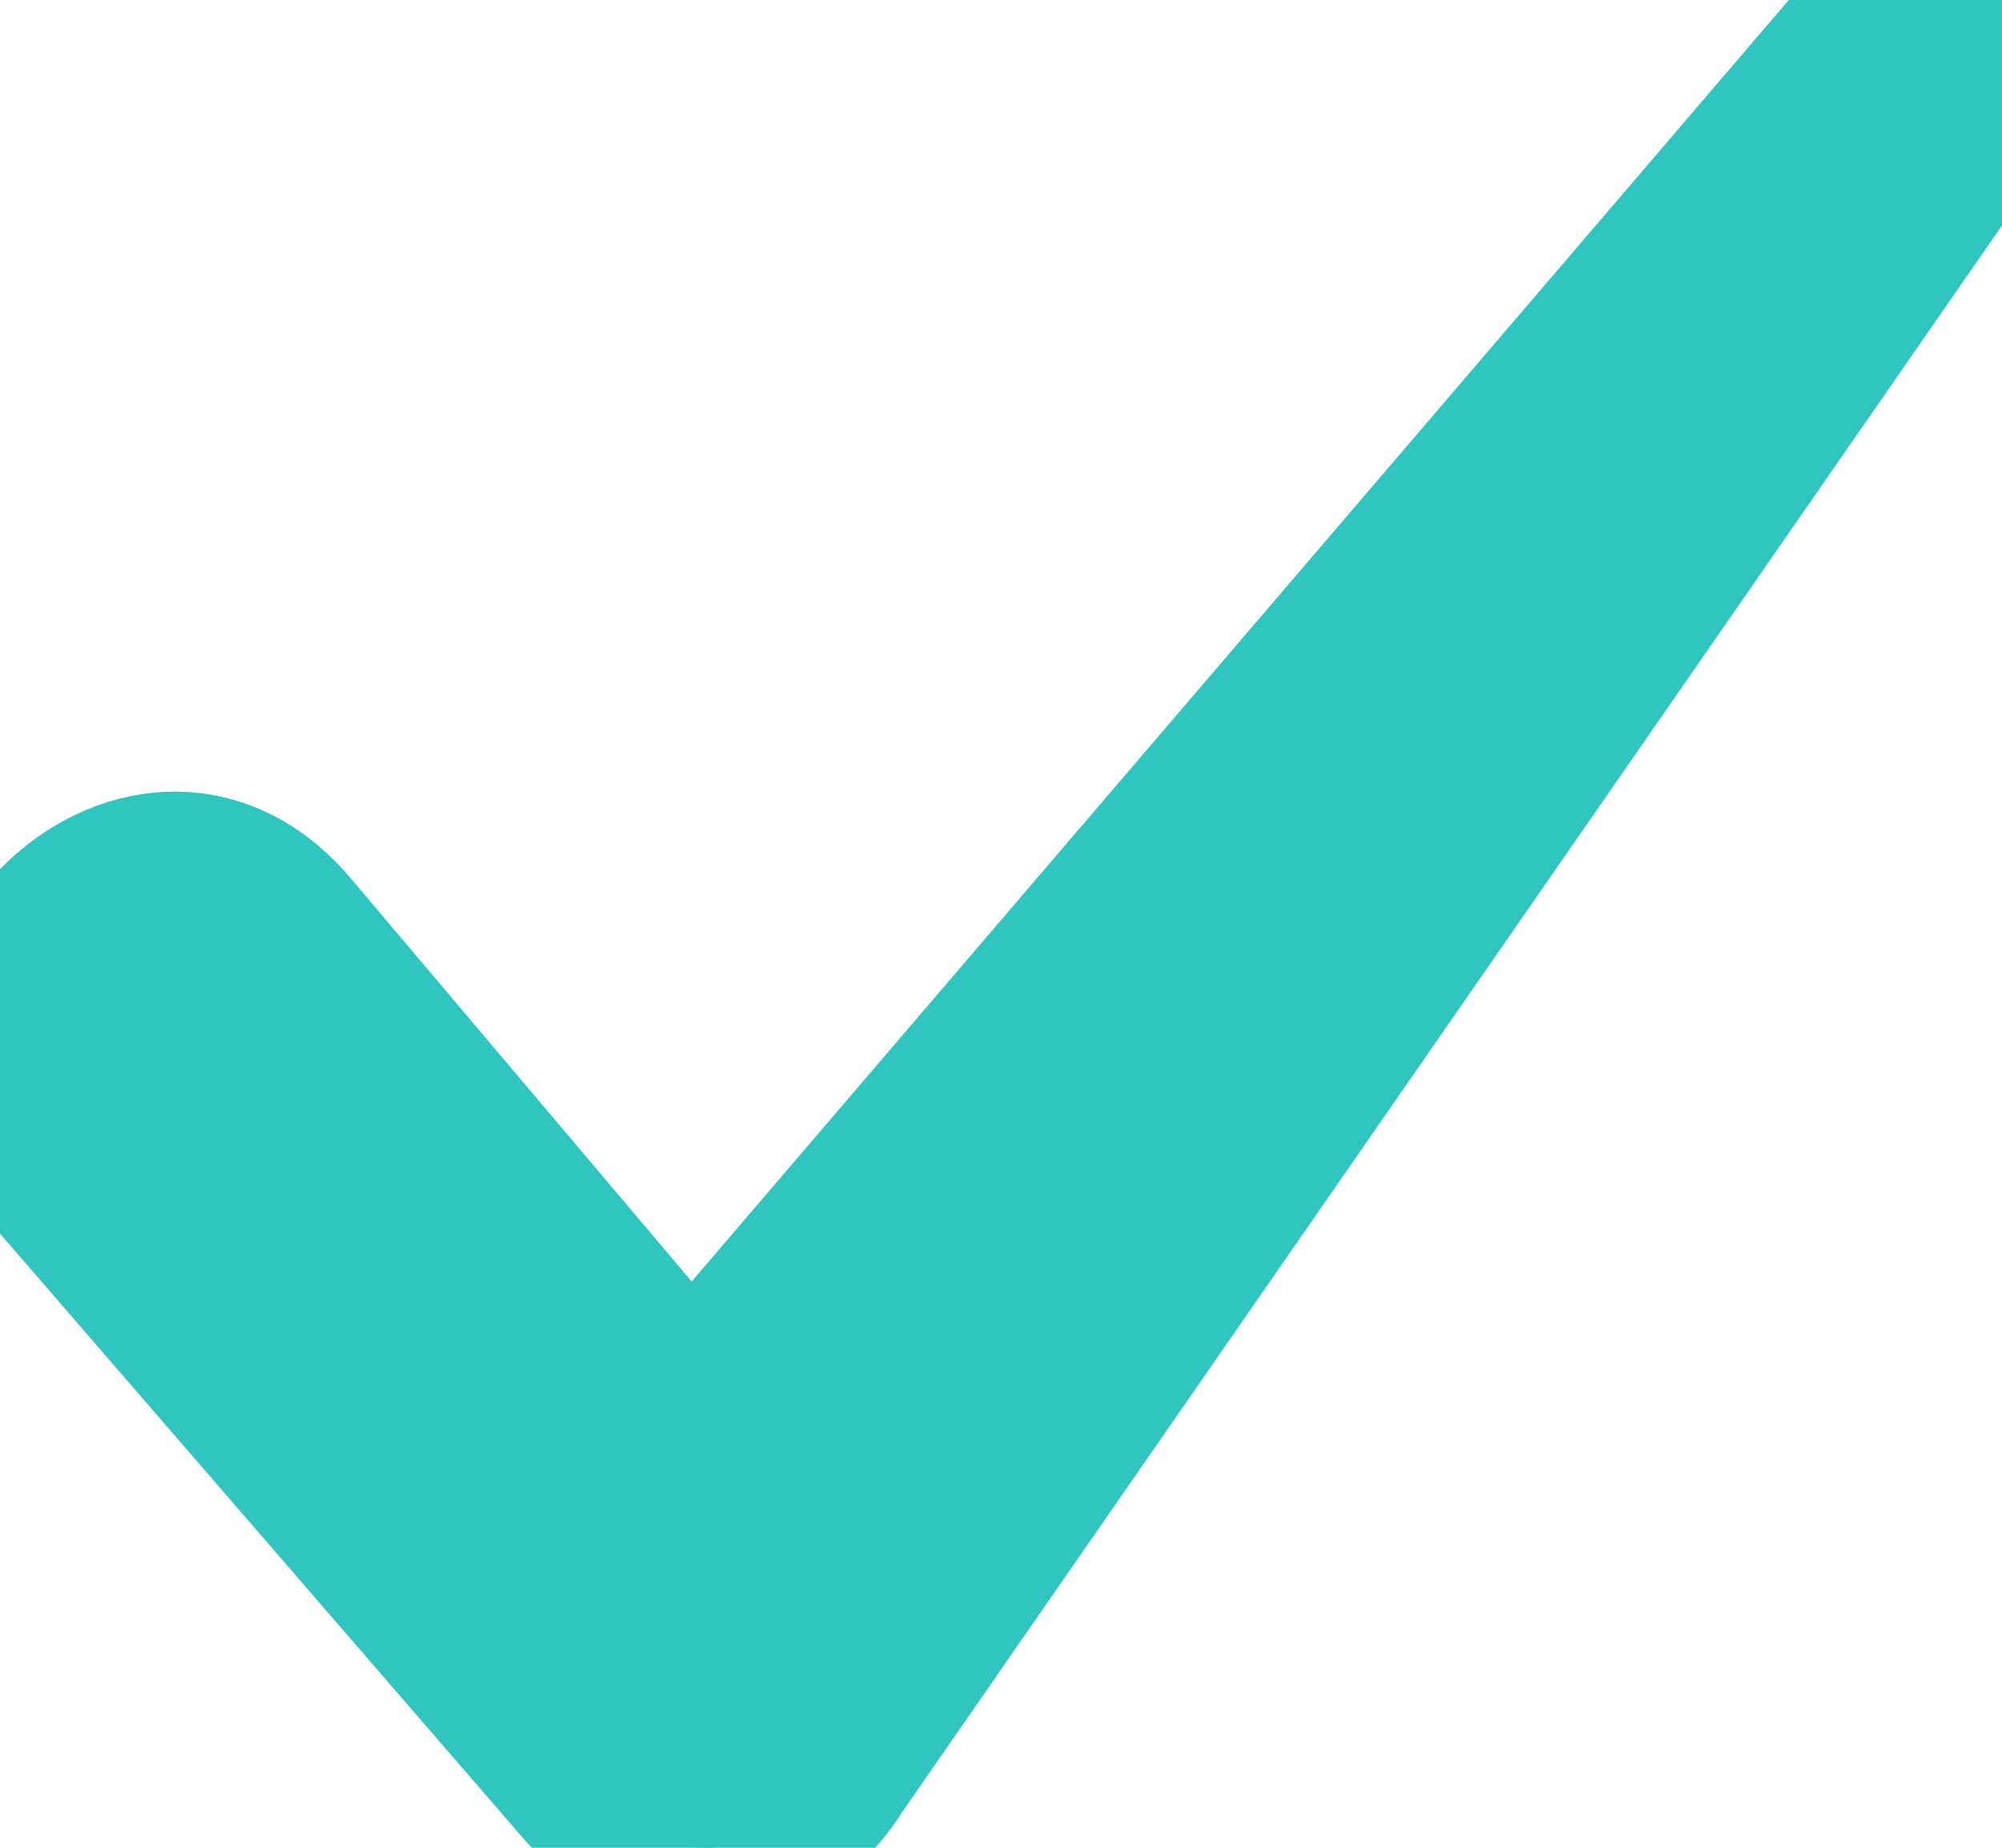 <?xml version="1.0" encoding="UTF-8"?>
<svg width="13px" height="12px" viewBox="0 0 13 12" version="1.1" xmlns="http://www.w3.org/2000/svg" xmlns:xlink="http://www.w3.org/1999/xlink">
    <!-- Generator: Sketch 63.1 (92452) - https://sketch.com -->
    <title>Path</title>
    <desc>Created with Sketch.</desc>
    <g id="Basic-pay-or-plan-" stroke="#2fc6c0" stroke-width="1" fill="#2fc6c0" fill-rule="evenodd">
        <g id="Final-Design-Pay-or-Plan-A" transform="translate(-413, -249)" fill="#2fc6c0" fill-rule="nonzero">
            <g id="noun_Check_2230106" transform="translate(413, 249)">
                <path d="M0.294,7.587 C-0.659,6.492 0.93,4.916 1.883,6.012 L4.489,9.094 L12.052,0.259 C12.561,-0.289 13.196,0.122 12.942,0.67 L5.442,11.491 C5.061,12.108 4.298,12.176 3.79,11.628 L0.294,7.587 Z" id="Path"></path>
            </g>
        </g>
    </g>
</svg>
